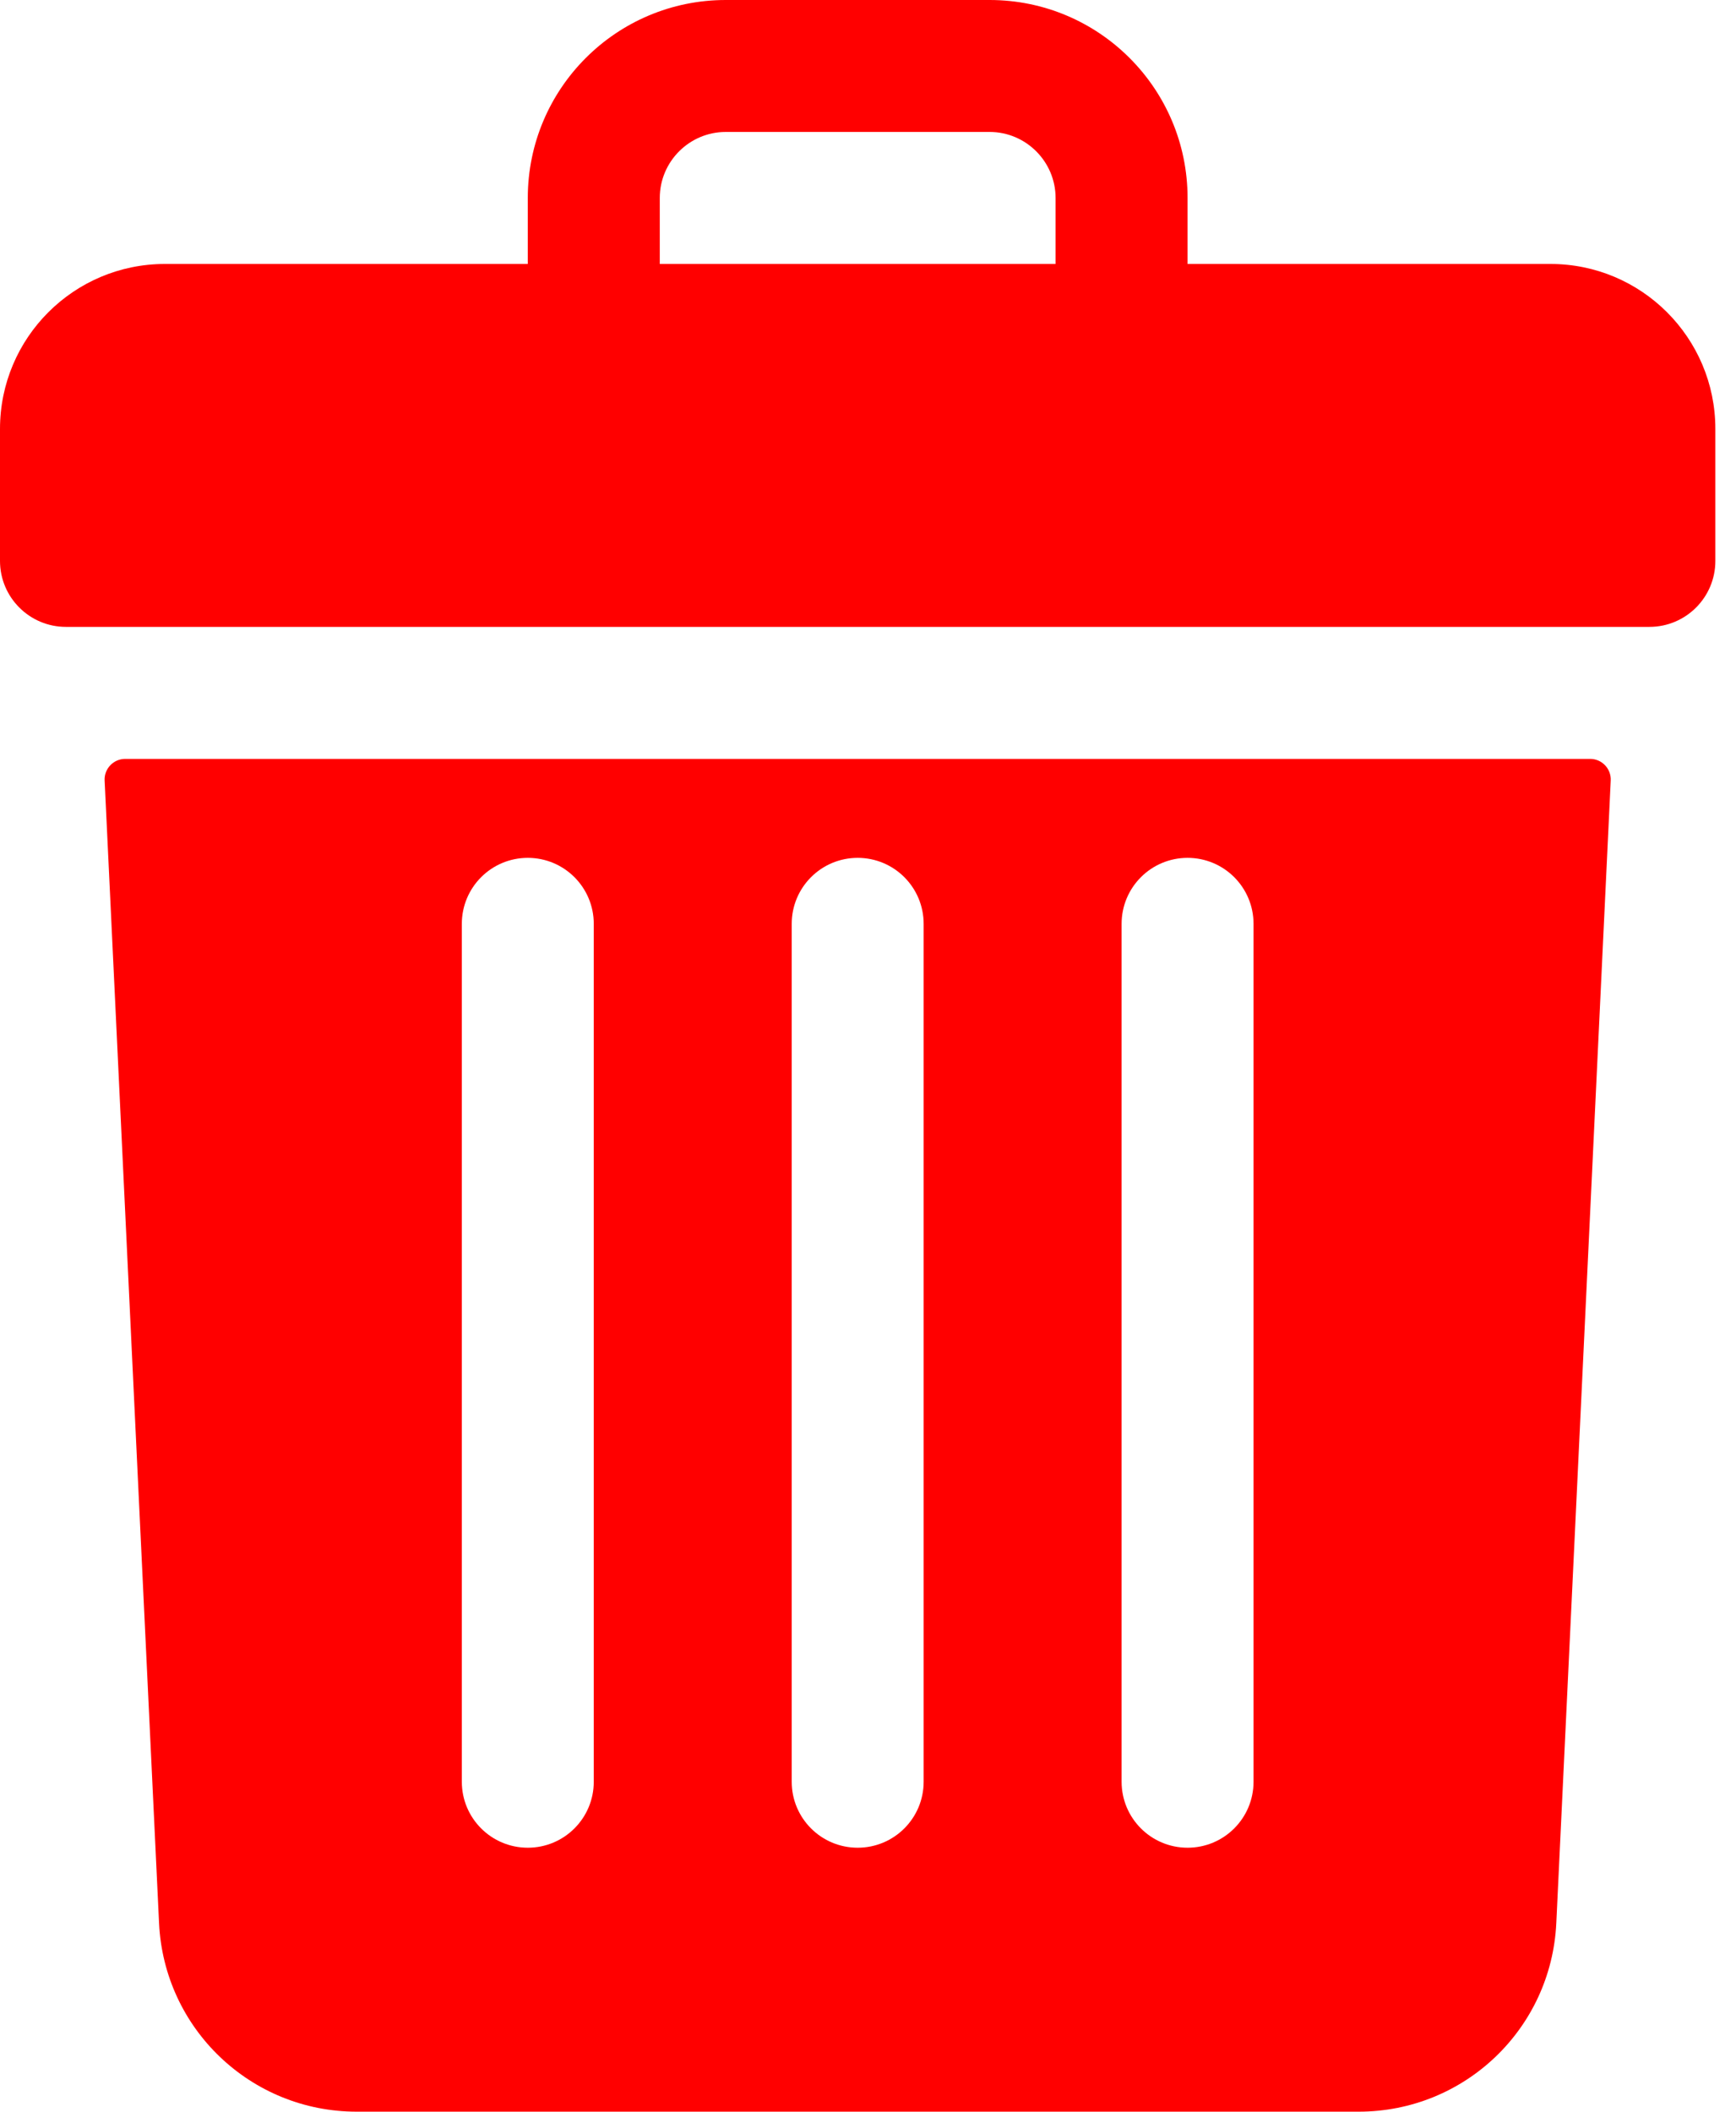 <svg width="37" height="45" viewBox="0 0 37 45" fill="none" xmlns="http://www.w3.org/2000/svg">
<path d="M33.045 5.625H25.311V4.219C25.311 1.889 23.422 0 21.092 0H15.468C13.138 0 11.249 1.889 11.249 4.219V5.625H3.515C1.574 5.625 0 7.199 0 9.141V11.953C0 12.73 0.63 13.359 1.406 13.359H35.154C35.931 13.359 36.56 12.73 36.56 11.953V9.141C36.56 7.199 34.986 5.625 33.045 5.625ZM14.062 4.219C14.062 3.444 14.693 2.812 15.468 2.812H21.092C21.867 2.812 22.498 3.444 22.498 4.219V5.625H14.062V4.219ZM2.669 16.172C2.418 16.172 2.218 16.382 2.23 16.632L3.39 40.982C3.497 43.235 5.348 45 7.603 45H28.957C31.212 45 33.063 43.235 33.17 40.982L34.33 16.632C34.342 16.382 34.142 16.172 33.892 16.172H2.669ZM23.905 19.688C23.905 18.91 24.534 18.281 25.311 18.281C26.088 18.281 26.717 18.91 26.717 19.688V37.969C26.717 38.746 26.088 39.375 25.311 39.375C24.534 39.375 23.905 38.746 23.905 37.969V19.688ZM16.874 19.688C16.874 18.91 17.503 18.281 18.28 18.281C19.057 18.281 19.686 18.91 19.686 19.688V37.969C19.686 38.746 19.057 39.375 18.28 39.375C17.503 39.375 16.874 38.746 16.874 37.969V19.688ZM9.843 19.688C9.843 18.91 10.472 18.281 11.249 18.281C12.026 18.281 12.655 18.91 12.655 19.688V37.969C12.655 38.746 12.026 39.375 11.249 39.375C10.472 39.375 9.843 38.746 9.843 37.969V19.688Z" fill="#FF0000"/>
</svg>
